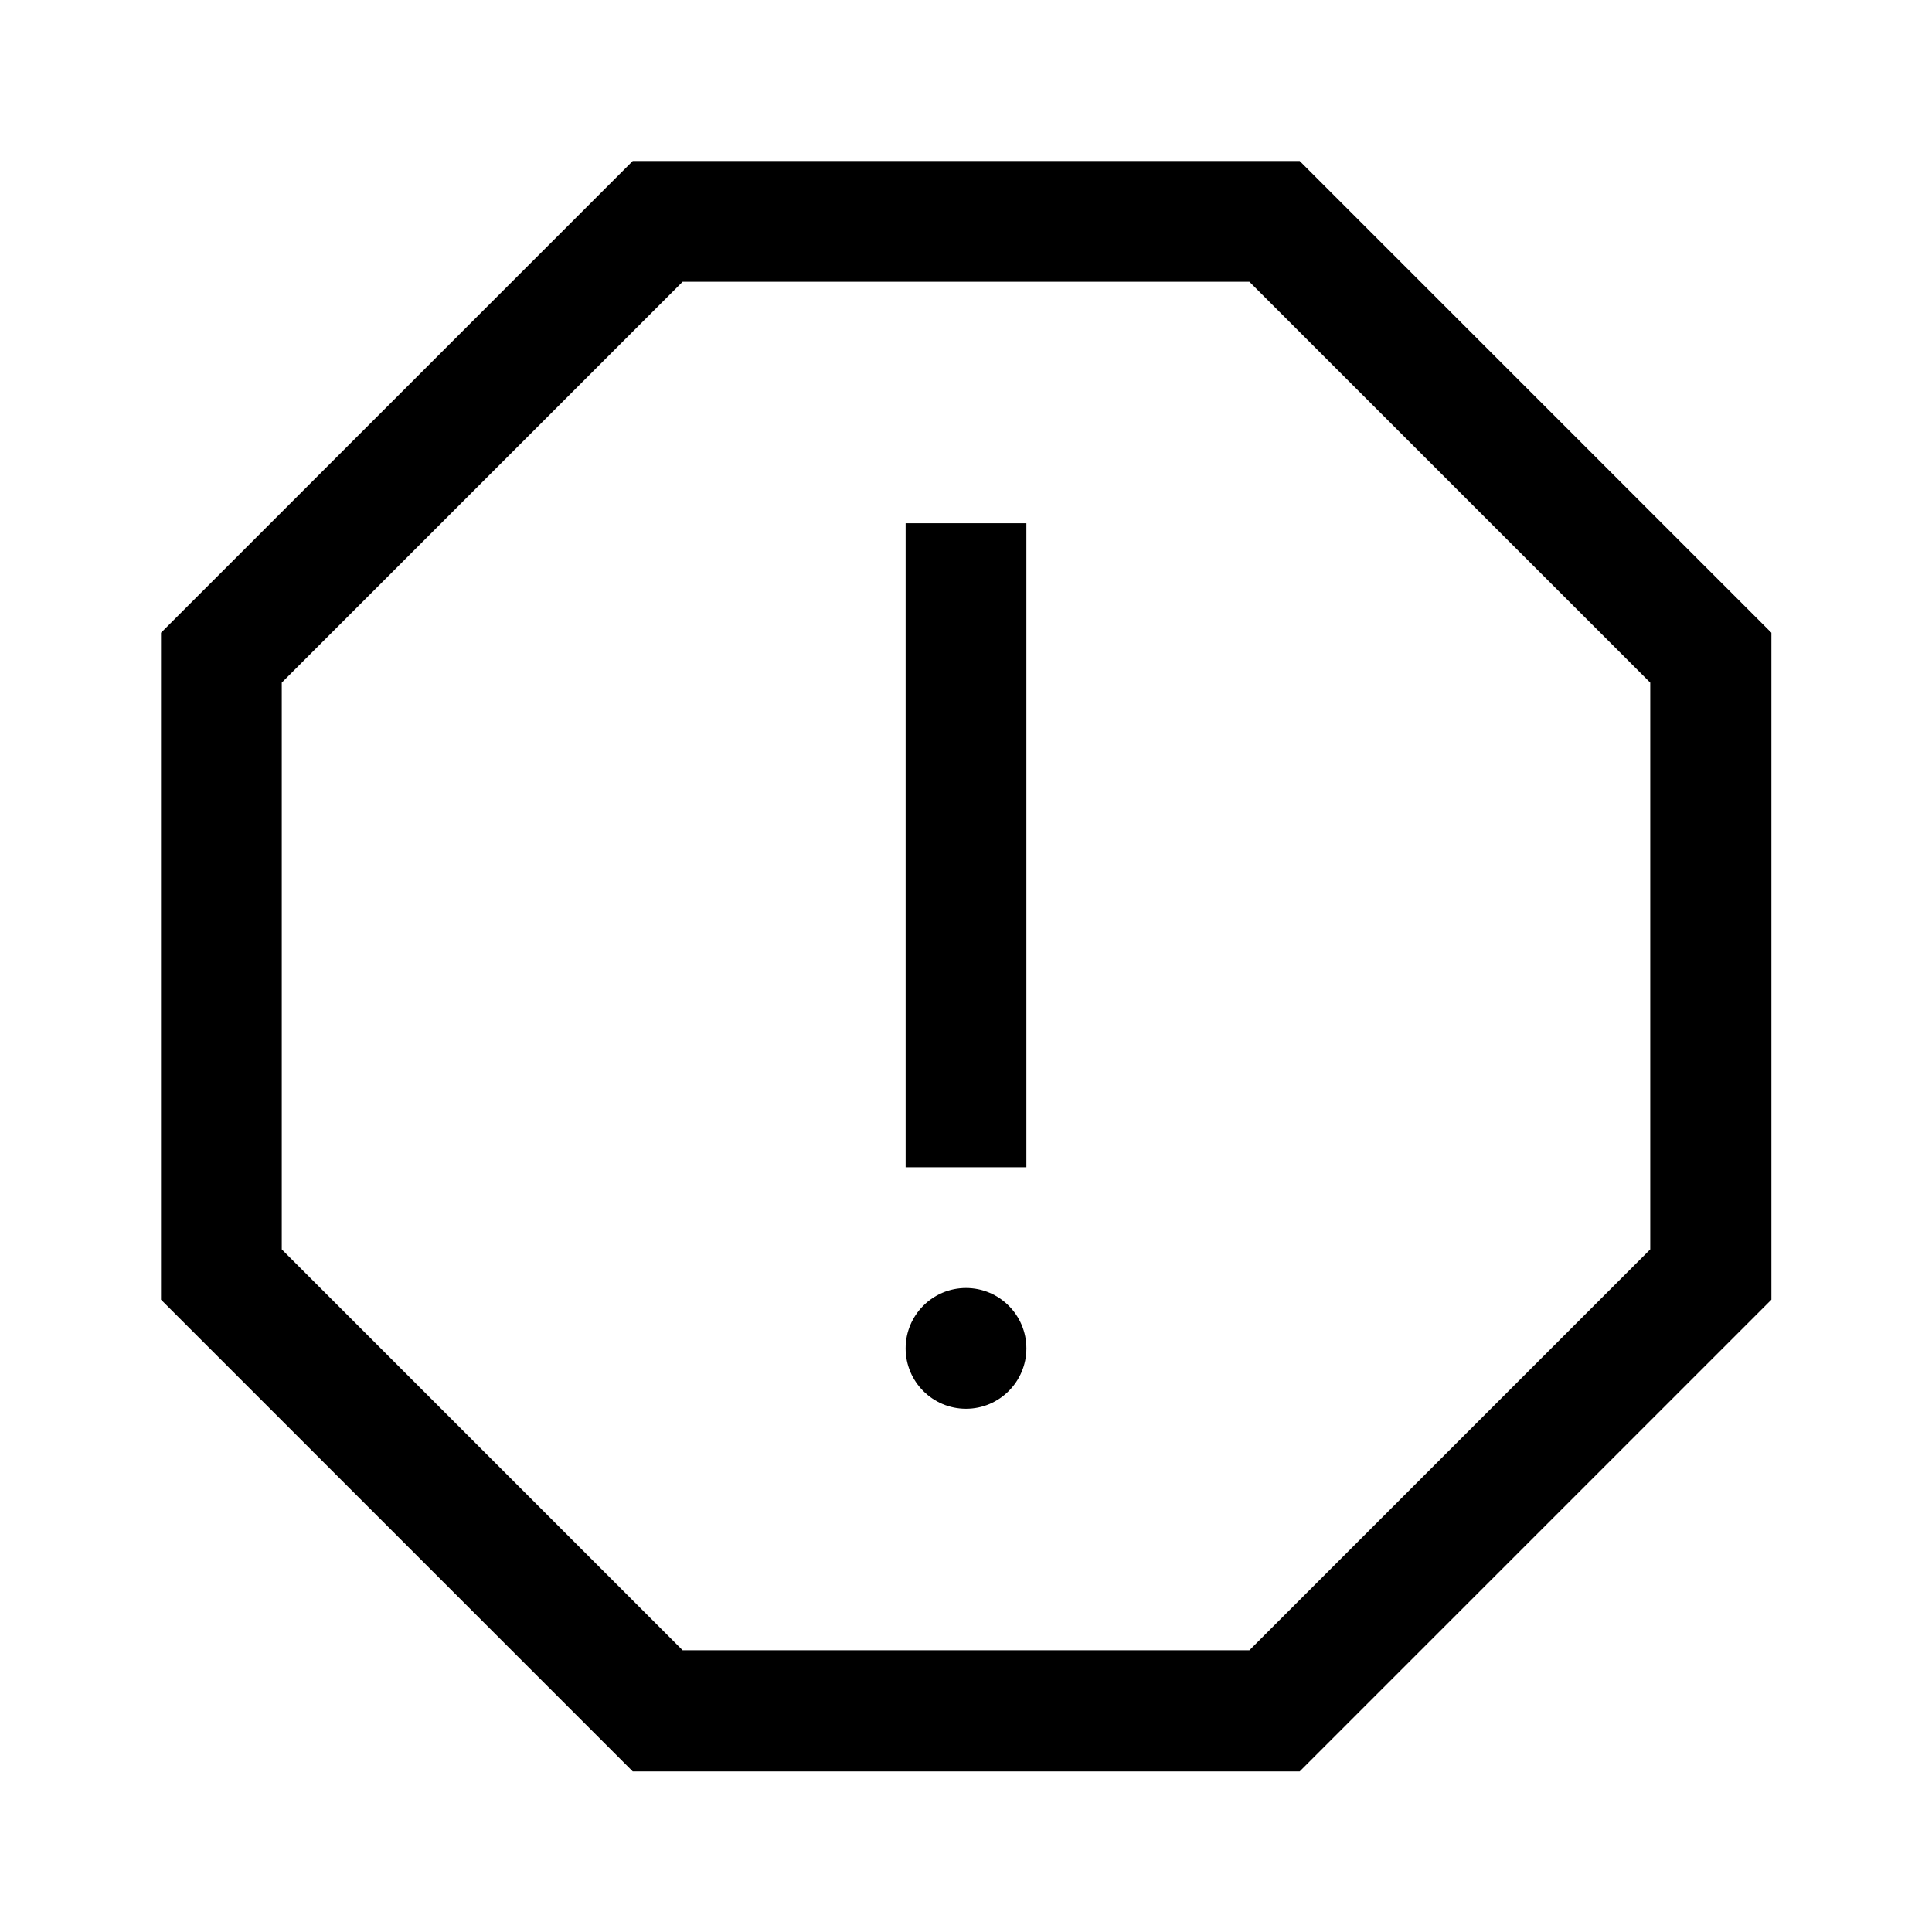 <svg width="24" height="24" viewBox="0 0 24 24" fill="none" xmlns="http://www.w3.org/2000/svg">
<g clip-path="url(#clip0_4711_21757)">
<path d="M12.75 6.5H11.25V14.5H12.75V6.5Z" fill="black"/>
<path d="M12 17.5C12.414 17.5 12.75 17.164 12.75 16.75C12.75 16.336 12.414 16 12 16C11.586 16 11.25 16.336 11.25 16.75C11.25 17.164 11.586 17.5 12 17.5Z" fill="black"/>
<path d="M15.52 3.5L20.5 8.48V15.52L15.52 20.5H8.48L3.5 15.52V8.48L8.48 3.5H15.52ZM16.14 2H7.86L2 7.86V16.145L7.86 22.005H16.145L22.005 16.145V7.86L16.145 2H16.14Z" fill="black"/>
</g>
<defs>
<clipPath id="clip0_4711_21757">
<rect width="24" height="24" fill="white"/>
</clipPath>
</defs>
</svg>
